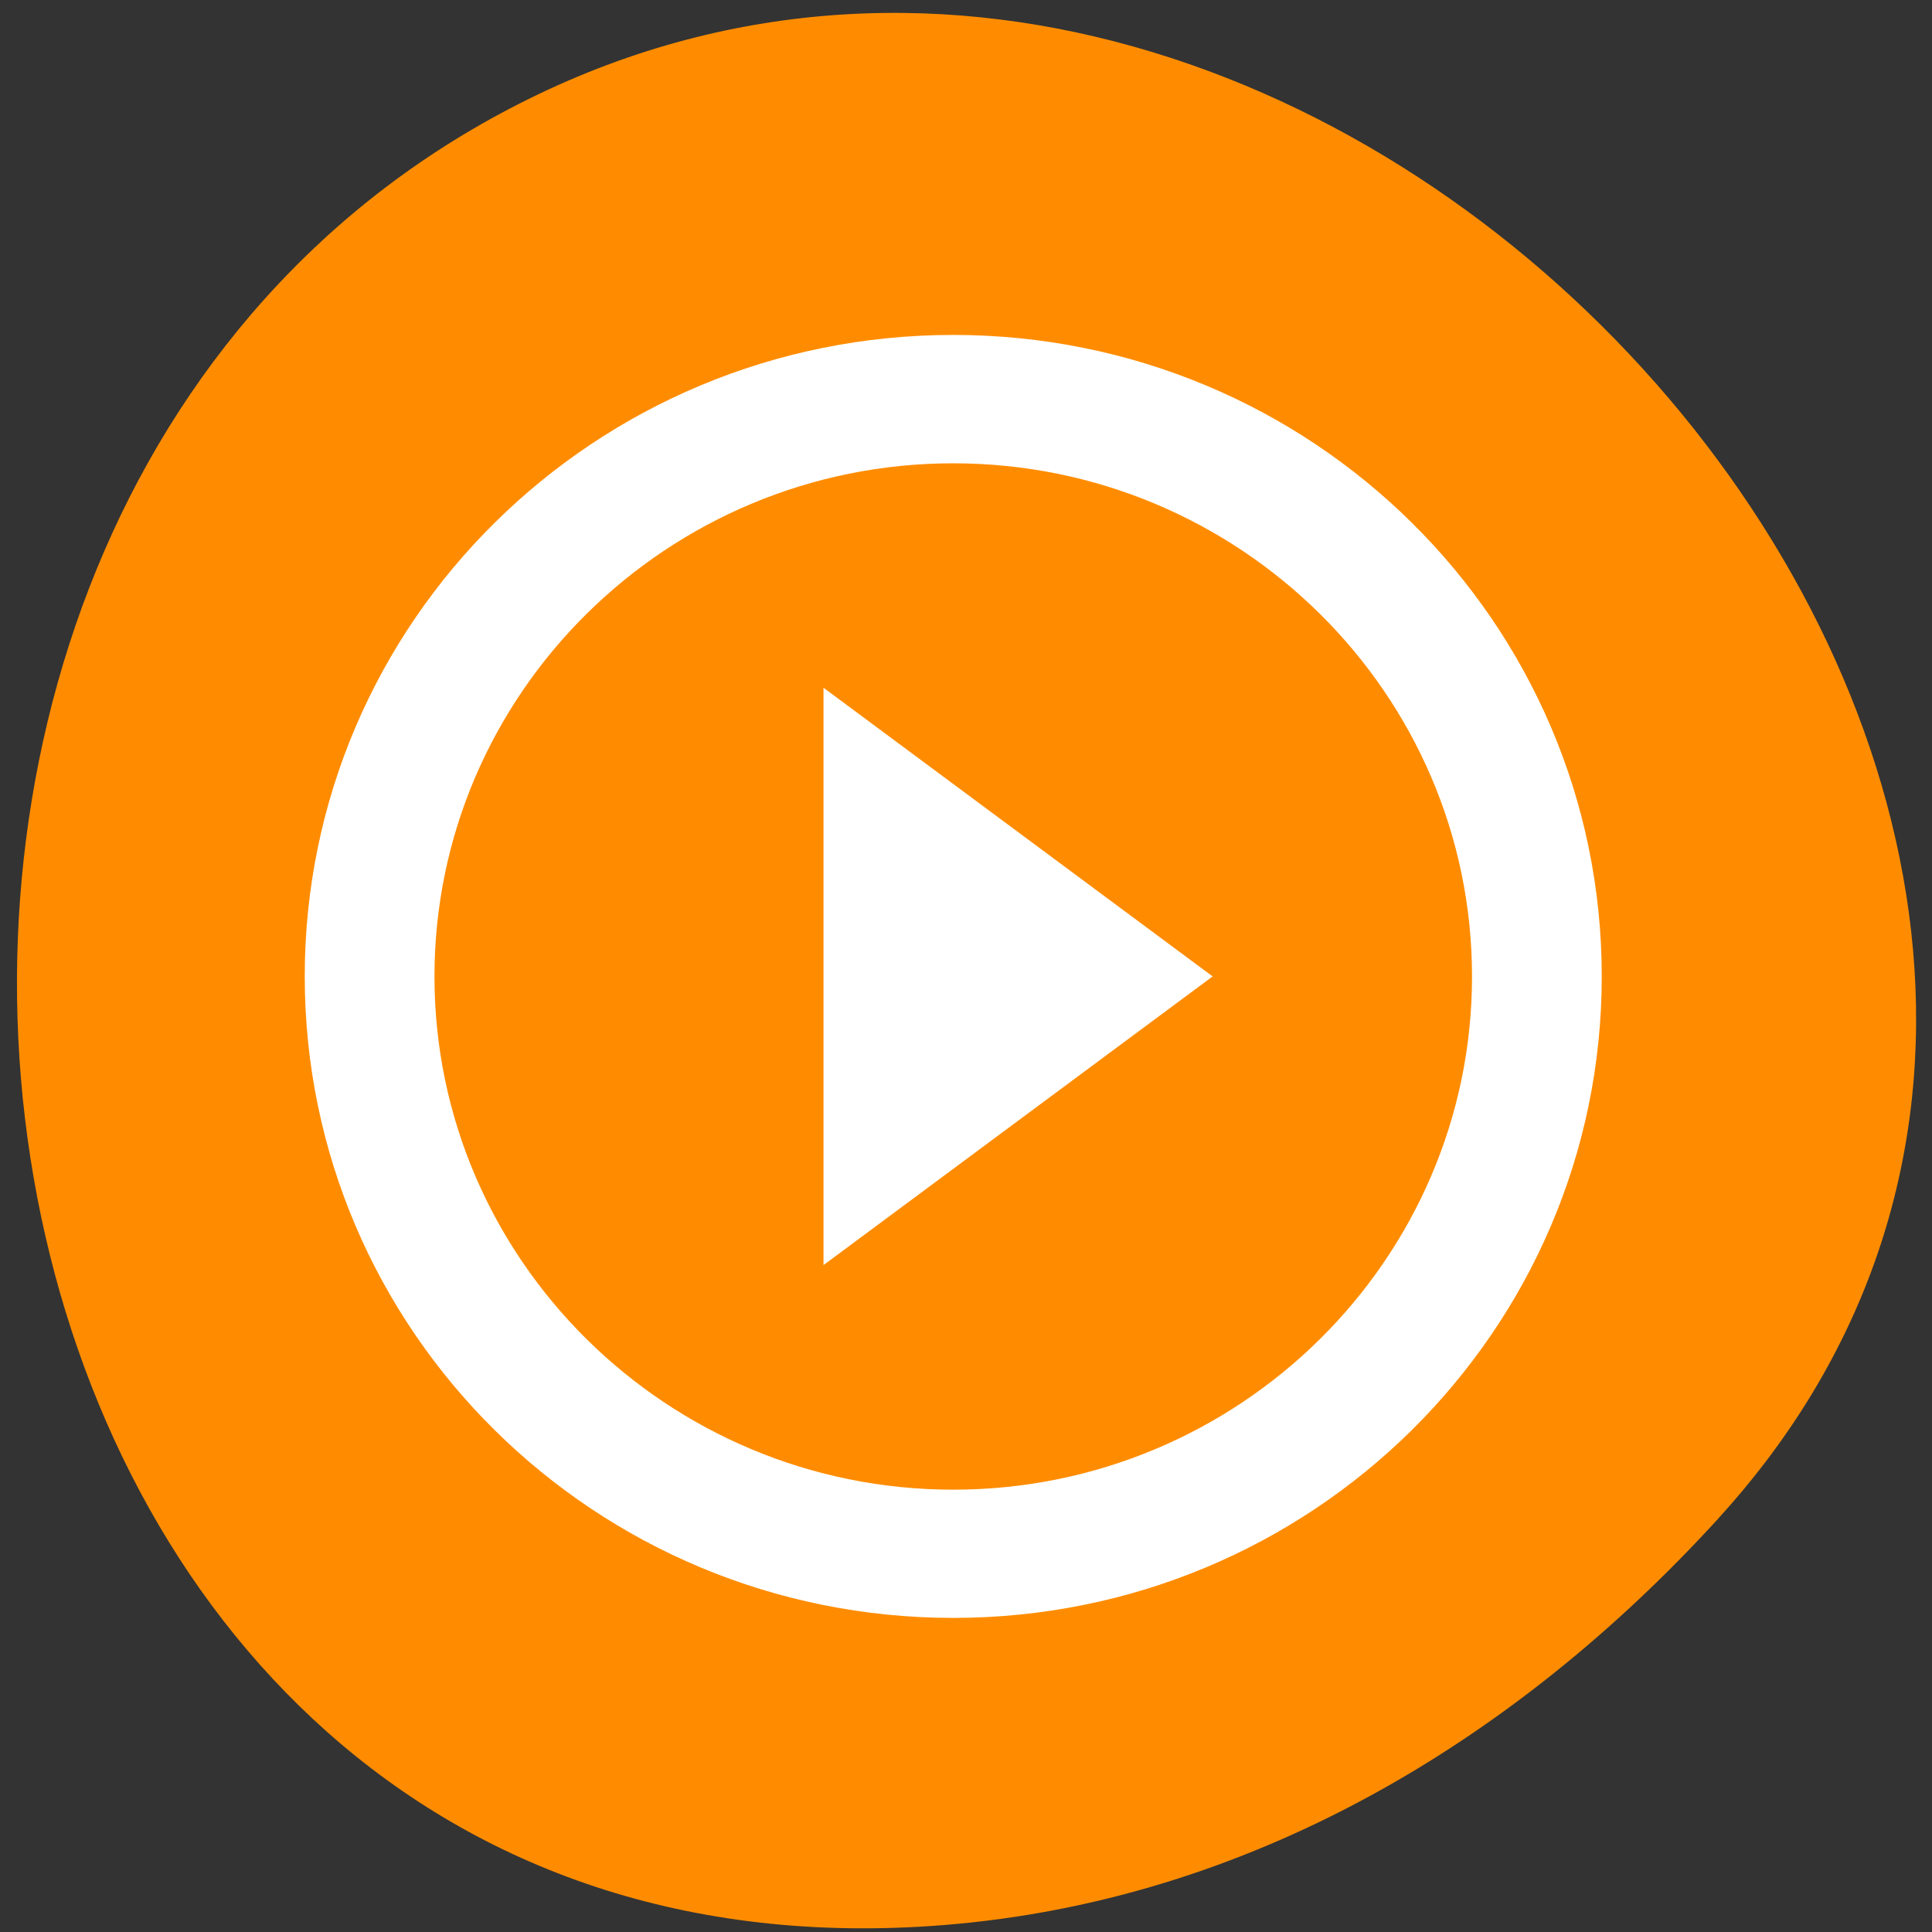 <svg xmlns="http://www.w3.org/2000/svg" viewBox="0 0 256 256"><rect x="0" y="0" width="256" height="256" fill="#333333" stroke="none"/><g fill="#ff8c00" color="#000"><path d="m 59.778 1025.68 c 95.24 84.46 241.79 -48.767 182.53 -160.27 -59.906 -112.74 -258.16 -82.69 -241.3 55.767 5.02 41.2 27.695 76.954 58.764 104.51 z" transform="matrix(0 -0.993 0.983 0.043 -780.58 216.48)"/></g><path d="m 109.12 167.63 l 51.56 -38.25 l -51.56 -38.25 v 76.5 z m 17.19 -123.25 c -47.47 0 -85.93 38.04 -85.93 85 0 46.964 38.453 85 85.93 85 47.47 0 85.93 -38.04 85.93 -85 0 -46.964 -38.453 -85 -85.93 -85 z m 0 153.01 c -37.894 0 -68.74 -30.516 -68.74 -68 0 -37.486 30.848 -68 68.74 -68 37.894 0 68.74 30.516 68.74 68 0 37.486 -30.848 68 -68.74 68 z" fill="#fff"/></svg>